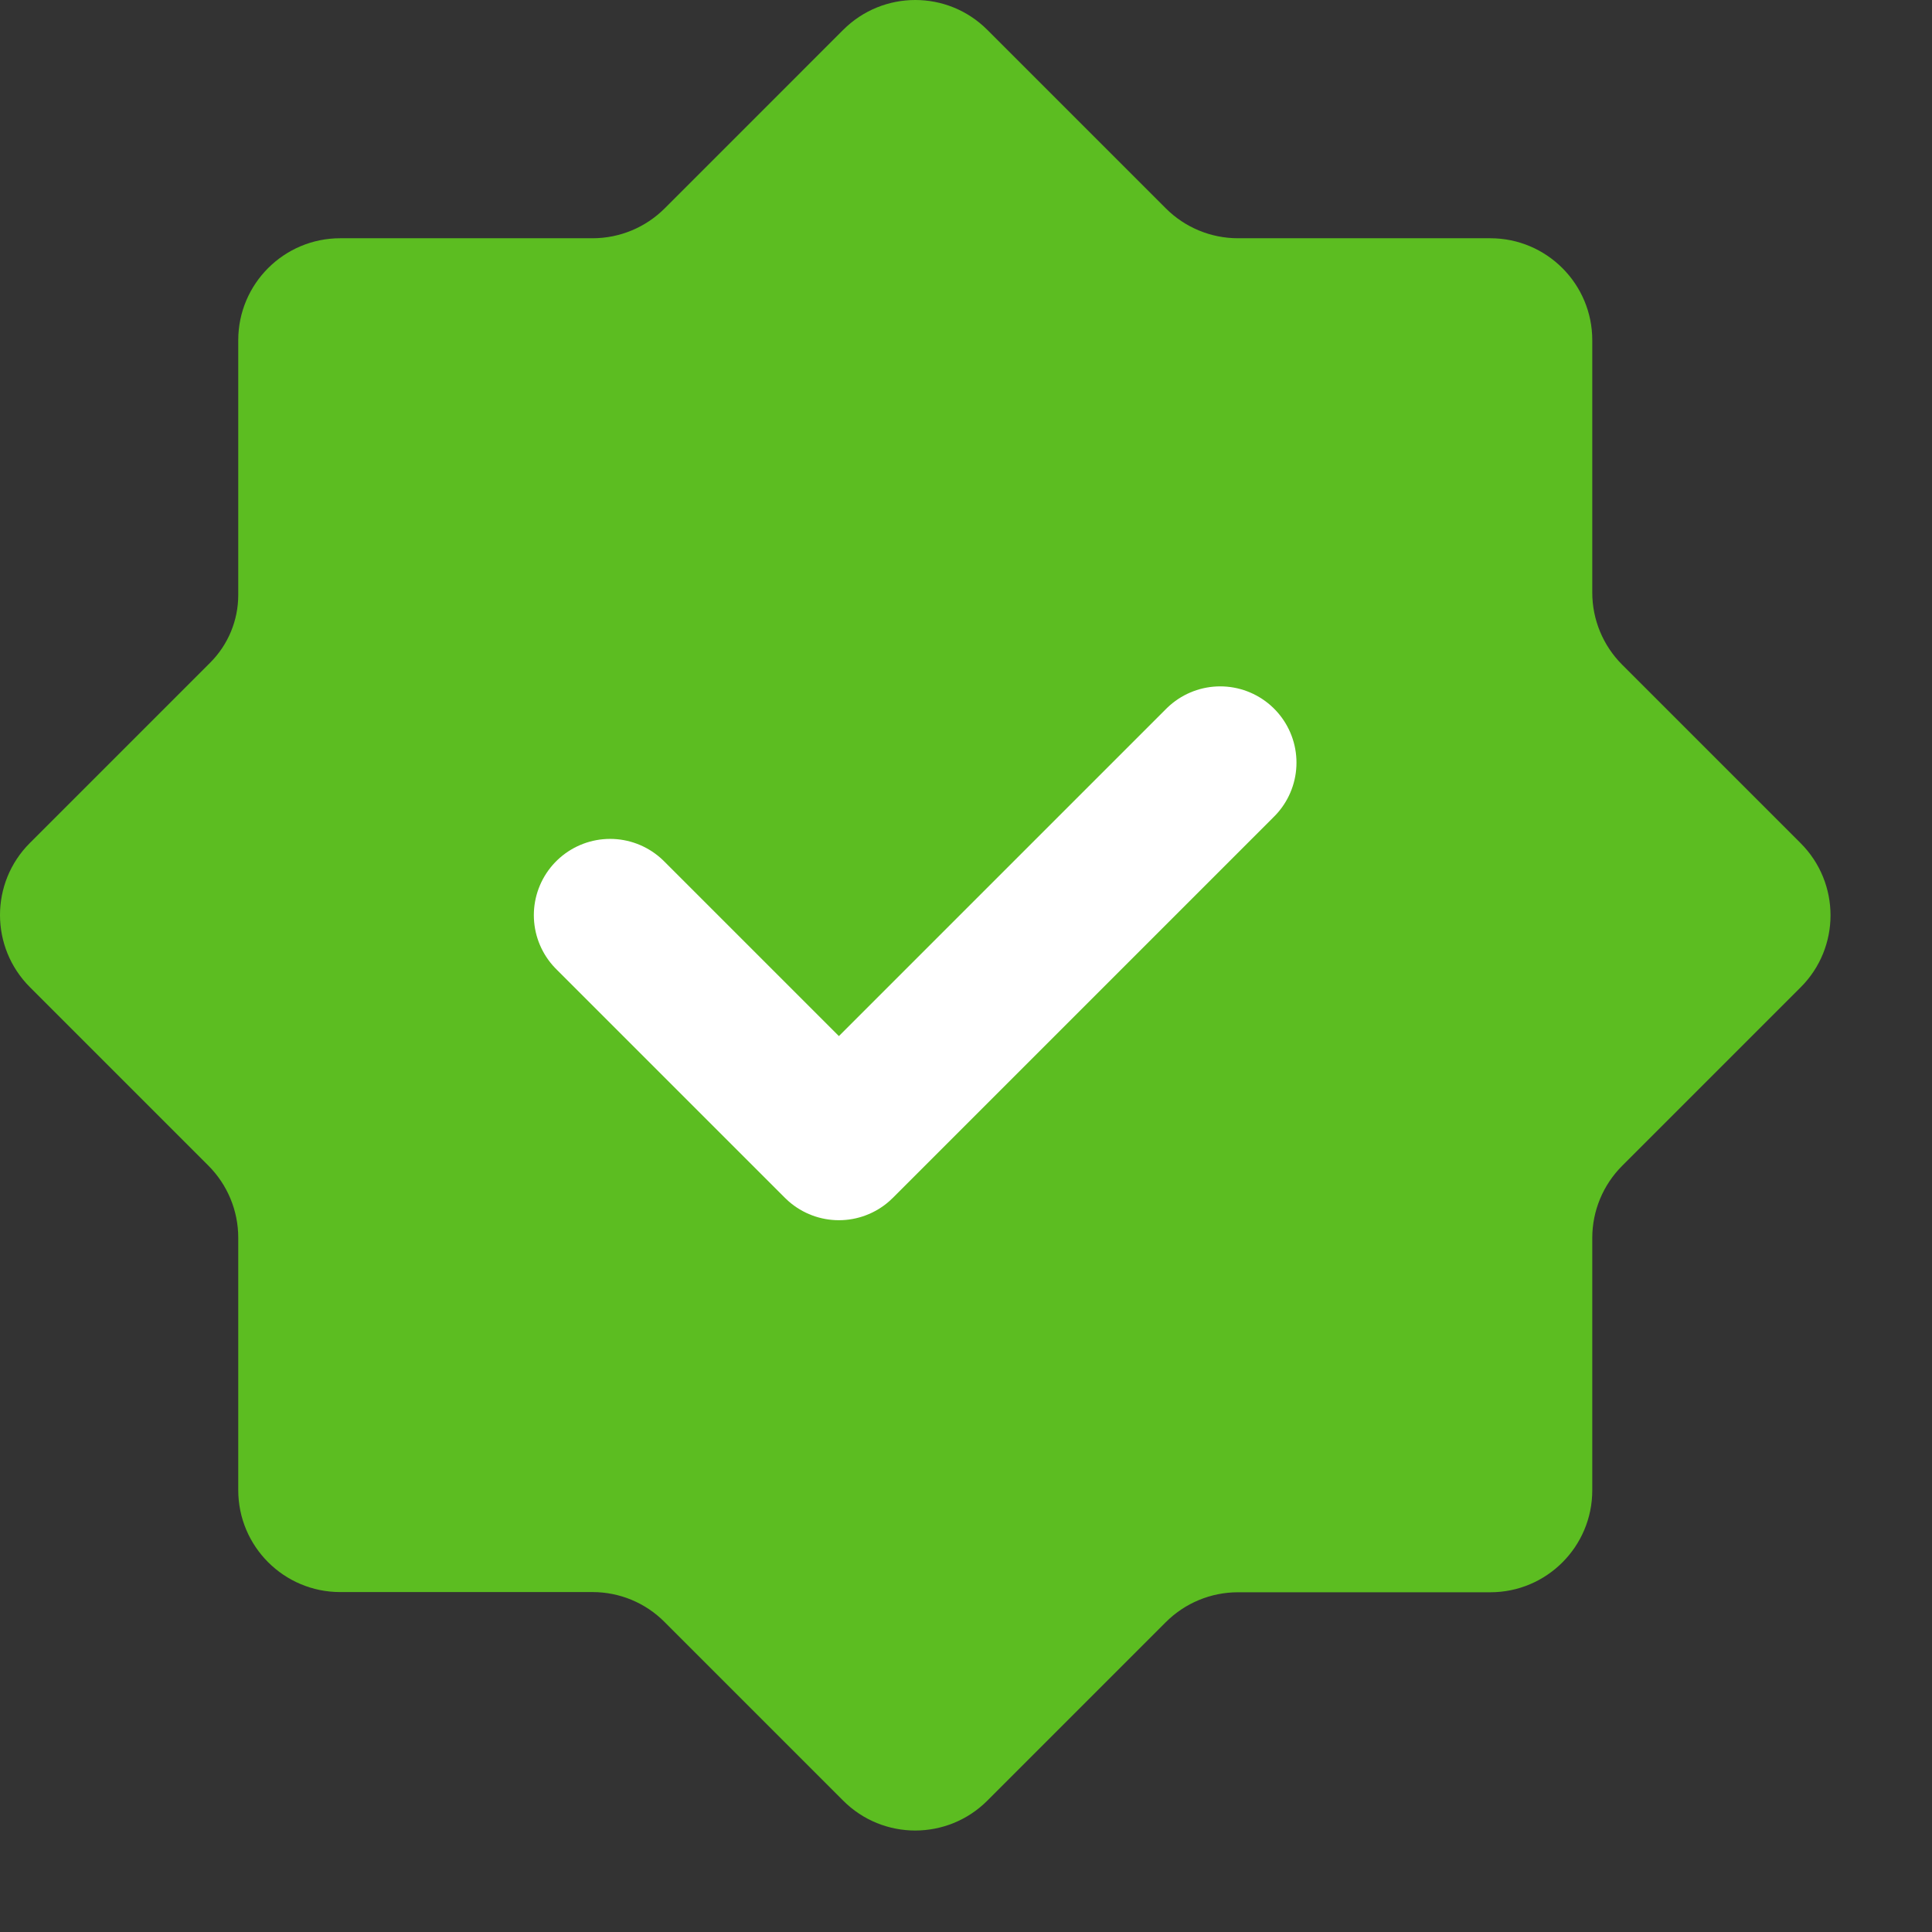 <svg width="19" height="19" viewBox="0 0 19 19" fill="none" xmlns="http://www.w3.org/2000/svg">
<rect x="0" y="0" width="19" height="19" fill="#333333" stroke="none"/>
<path fill-rule="evenodd" clip-rule="evenodd" d="M5.827 15.657H3.346C2.792 15.657 2.343 15.208 2.343 14.654V12.172C2.343 11.906 2.237 11.651 2.049 11.463L0.294 9.708C-0.098 9.316 -0.098 8.681 0.294 8.29L2.067 6.517C2.244 6.34 2.343 6.101 2.343 5.851V3.346C2.343 2.792 2.792 2.343 3.346 2.343H5.828C6.094 2.343 6.349 2.237 6.537 2.049L8.292 0.294C8.684 -0.098 9.319 -0.098 9.71 0.294L11.465 2.049C11.653 2.237 11.908 2.343 12.174 2.343H14.656C15.21 2.343 15.659 2.792 15.659 3.346V5.828C15.659 6.094 15.765 6.349 15.953 6.537L17.708 8.292C18.1 8.684 18.1 9.319 17.708 9.71L15.953 11.465C15.765 11.653 15.659 11.908 15.659 12.174V14.656C15.659 15.21 15.21 15.659 14.656 15.659H12.174C11.908 15.659 11.653 15.765 11.465 15.953L9.71 17.708C9.318 18.1 8.683 18.1 8.292 17.708L6.537 15.953C6.348 15.762 6.093 15.657 5.827 15.657Z" fill="#5CBD21"/>
<path d="M12 7.5L8.25 11.25L6 9" stroke="white" stroke-width="1.5" stroke-linecap="round" stroke-linejoin="round"/>
</svg>
